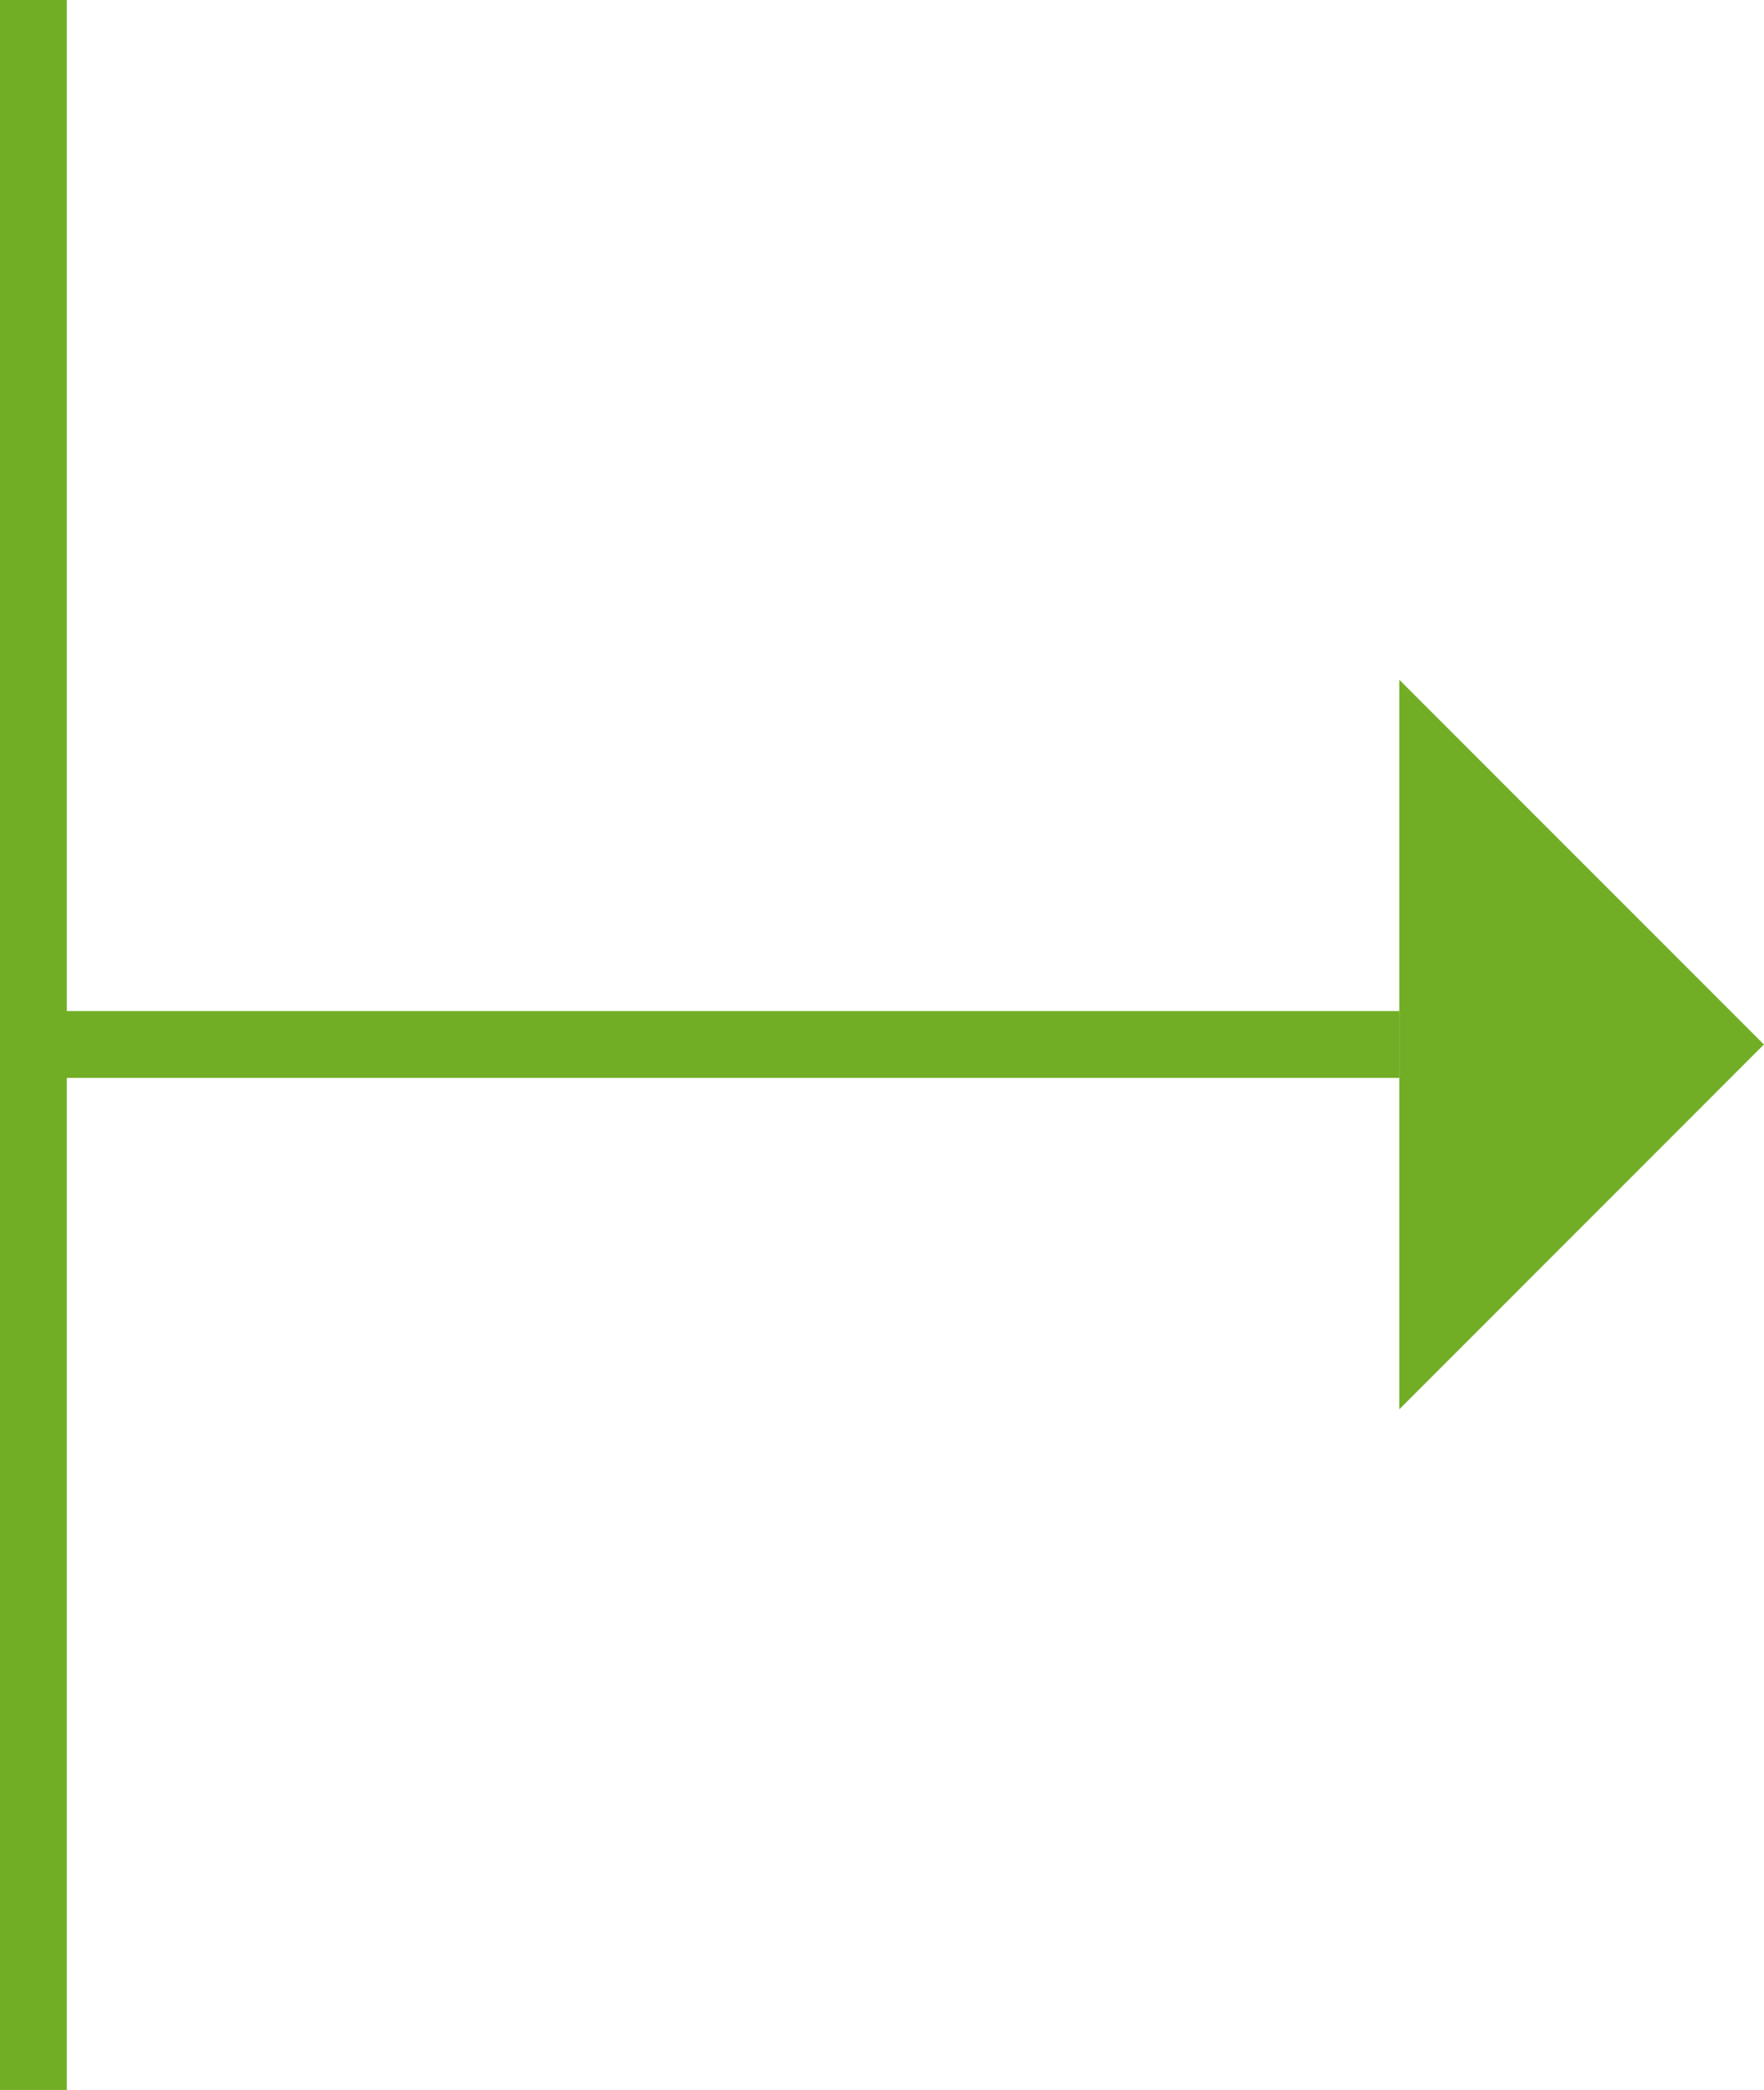 <svg xmlns="http://www.w3.org/2000/svg" width="19.802" height="23.453"><path fill="none" stroke="#72ae25" stroke-miterlimit="10" stroke-width=".75" d="M.375 0v23.453M.375 11.721h15.333"/><path d="M15.708 7.628l4.093 4.093-4.093 4.094" fill="#72ae25"/></svg>
